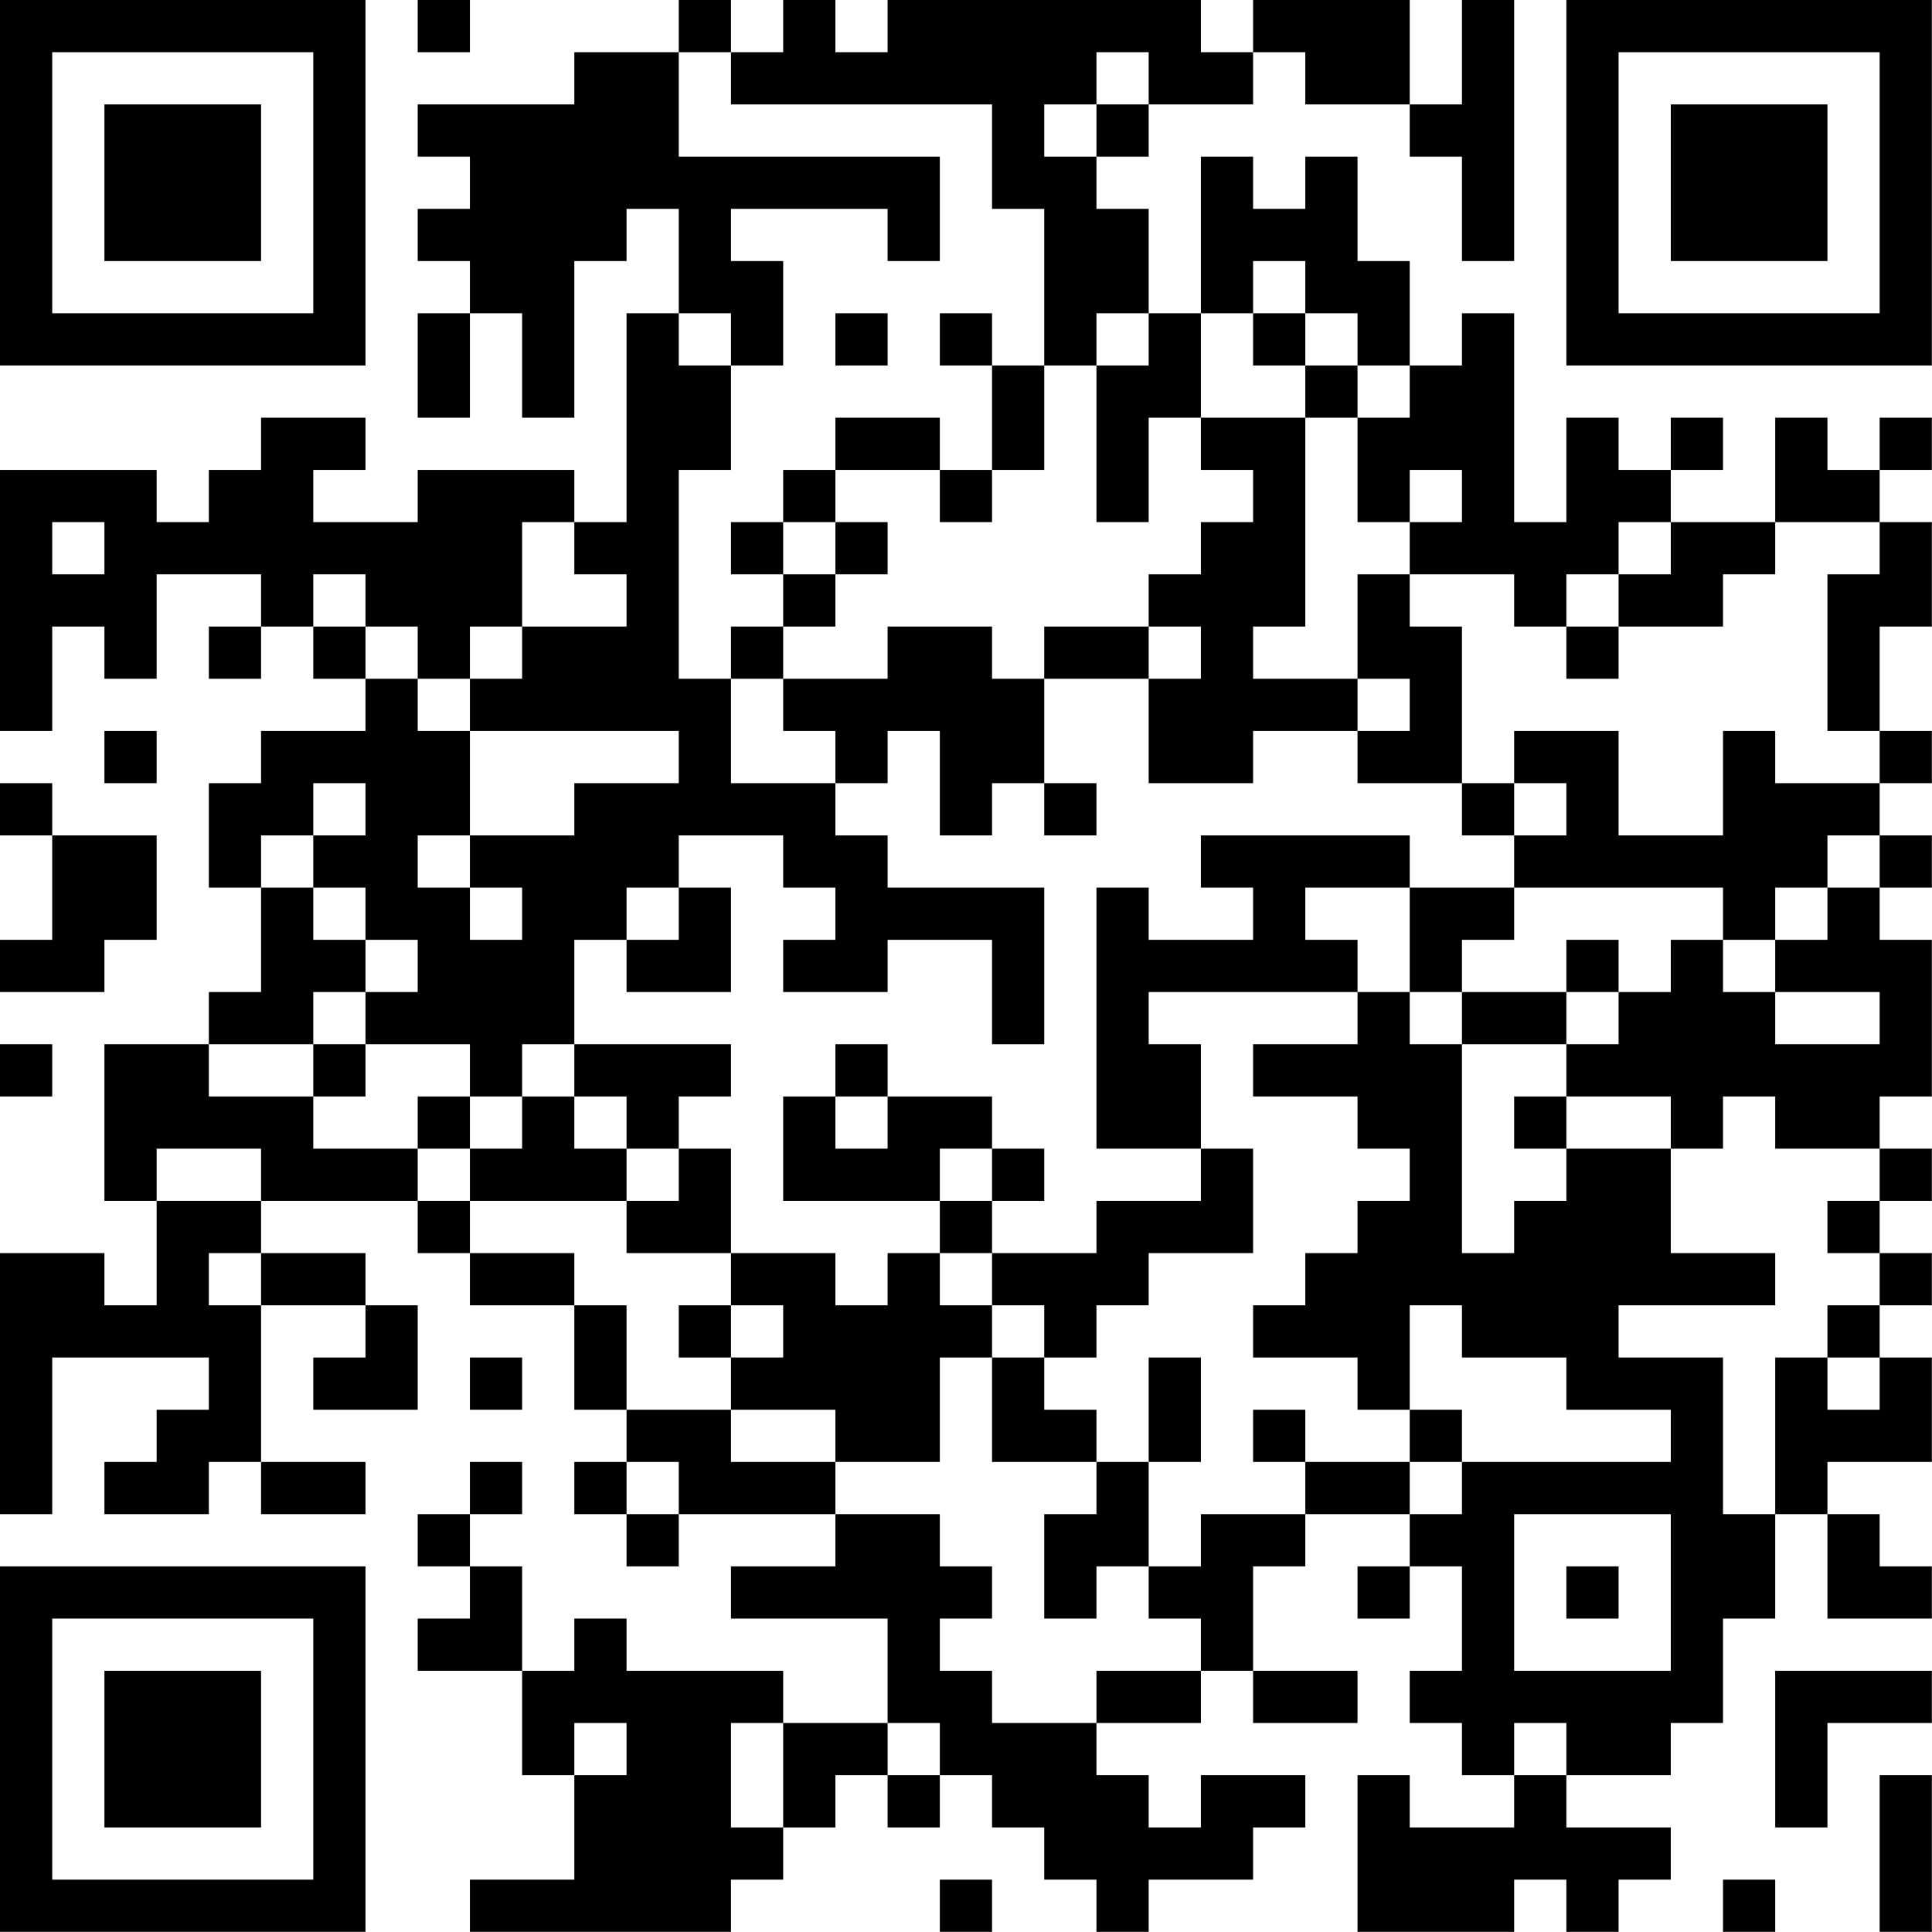 <?xml version="1.0" encoding="UTF-8"?>
<svg xmlns="http://www.w3.org/2000/svg" version="1.1" width="200" height="200" viewBox="0 0 200 200"><rect x="0" y="0" width="200" height="200" fill="#ffffff"/><g transform="scale(5.405)"><g transform="translate(0,0)"><path fill-rule="evenodd" d="M8 0L8 1L9 1L9 0ZM13 0L13 1L11 1L11 2L8 2L8 3L9 3L9 4L8 4L8 5L9 5L9 6L8 6L8 8L9 8L9 6L10 6L10 8L11 8L11 5L12 5L12 4L13 4L13 6L12 6L12 10L11 10L11 9L8 9L8 10L6 10L6 9L7 9L7 8L5 8L5 9L4 9L4 10L3 10L3 9L0 9L0 14L1 14L1 12L2 12L2 13L3 13L3 11L5 11L5 12L4 12L4 13L5 13L5 12L6 12L6 13L7 13L7 14L5 14L5 15L4 15L4 17L5 17L5 19L4 19L4 20L2 20L2 23L3 23L3 25L2 25L2 24L0 24L0 29L1 29L1 26L4 26L4 27L3 27L3 28L2 28L2 29L4 29L4 28L5 28L5 29L7 29L7 28L5 28L5 25L7 25L7 26L6 26L6 27L8 27L8 25L7 25L7 24L5 24L5 23L8 23L8 24L9 24L9 25L11 25L11 27L12 27L12 28L11 28L11 29L12 29L12 30L13 30L13 29L16 29L16 30L14 30L14 31L17 31L17 33L15 33L15 32L12 32L12 31L11 31L11 32L10 32L10 30L9 30L9 29L10 29L10 28L9 28L9 29L8 29L8 30L9 30L9 31L8 31L8 32L10 32L10 34L11 34L11 36L9 36L9 37L14 37L14 36L15 36L15 35L16 35L16 34L17 34L17 35L18 35L18 34L19 34L19 35L20 35L20 36L21 36L21 37L22 37L22 36L24 36L24 35L25 35L25 34L23 34L23 35L22 35L22 34L21 34L21 33L23 33L23 32L24 32L24 33L26 33L26 32L24 32L24 30L25 30L25 29L27 29L27 30L26 30L26 31L27 31L27 30L28 30L28 32L27 32L27 33L28 33L28 34L29 34L29 35L27 35L27 34L26 34L26 37L29 37L29 36L30 36L30 37L31 37L31 36L32 36L32 35L30 35L30 34L32 34L32 33L33 33L33 31L34 31L34 29L35 29L35 31L37 31L37 30L36 30L36 29L35 29L35 28L37 28L37 26L36 26L36 25L37 25L37 24L36 24L36 23L37 23L37 22L36 22L36 21L37 21L37 18L36 18L36 17L37 17L37 16L36 16L36 15L37 15L37 14L36 14L36 12L37 12L37 10L36 10L36 9L37 9L37 8L36 8L36 9L35 9L35 8L34 8L34 10L32 10L32 9L33 9L33 8L32 8L32 9L31 9L31 8L30 8L30 10L29 10L29 6L28 6L28 7L27 7L27 5L26 5L26 3L25 3L25 4L24 4L24 3L23 3L23 6L22 6L22 4L21 4L21 3L22 3L22 2L24 2L24 1L25 1L25 2L27 2L27 3L28 3L28 5L29 5L29 0L28 0L28 2L27 2L27 0L24 0L24 1L23 1L23 0L17 0L17 1L16 1L16 0L15 0L15 1L14 1L14 0ZM13 1L13 3L18 3L18 5L17 5L17 4L14 4L14 5L15 5L15 7L14 7L14 6L13 6L13 7L14 7L14 9L13 9L13 13L14 13L14 15L16 15L16 16L17 16L17 17L20 17L20 20L19 20L19 18L17 18L17 19L15 19L15 18L16 18L16 17L15 17L15 16L13 16L13 17L12 17L12 18L11 18L11 20L10 20L10 21L9 21L9 20L7 20L7 19L8 19L8 18L7 18L7 17L6 17L6 16L7 16L7 15L6 15L6 16L5 16L5 17L6 17L6 18L7 18L7 19L6 19L6 20L4 20L4 21L6 21L6 22L8 22L8 23L9 23L9 24L11 24L11 25L12 25L12 27L14 27L14 28L16 28L16 29L18 29L18 30L19 30L19 31L18 31L18 32L19 32L19 33L21 33L21 32L23 32L23 31L22 31L22 30L23 30L23 29L25 29L25 28L27 28L27 29L28 29L28 28L32 28L32 27L30 27L30 26L28 26L28 25L27 25L27 27L26 27L26 26L24 26L24 25L25 25L25 24L26 24L26 23L27 23L27 22L26 22L26 21L24 21L24 20L26 20L26 19L27 19L27 20L28 20L28 24L29 24L29 23L30 23L30 22L32 22L32 24L34 24L34 25L31 25L31 26L33 26L33 29L34 29L34 26L35 26L35 27L36 27L36 26L35 26L35 25L36 25L36 24L35 24L35 23L36 23L36 22L34 22L34 21L33 21L33 22L32 22L32 21L30 21L30 20L31 20L31 19L32 19L32 18L33 18L33 19L34 19L34 20L36 20L36 19L34 19L34 18L35 18L35 17L36 17L36 16L35 16L35 17L34 17L34 18L33 18L33 17L29 17L29 16L30 16L30 15L29 15L29 14L31 14L31 16L33 16L33 14L34 14L34 15L36 15L36 14L35 14L35 11L36 11L36 10L34 10L34 11L33 11L33 12L31 12L31 11L32 11L32 10L31 10L31 11L30 11L30 12L29 12L29 11L27 11L27 10L28 10L28 9L27 9L27 10L26 10L26 8L27 8L27 7L26 7L26 6L25 6L25 5L24 5L24 6L23 6L23 8L22 8L22 10L21 10L21 7L22 7L22 6L21 6L21 7L20 7L20 4L19 4L19 2L14 2L14 1ZM21 1L21 2L20 2L20 3L21 3L21 2L22 2L22 1ZM16 6L16 7L17 7L17 6ZM18 6L18 7L19 7L19 9L18 9L18 8L16 8L16 9L15 9L15 10L14 10L14 11L15 11L15 12L14 12L14 13L15 13L15 14L16 14L16 15L17 15L17 14L18 14L18 16L19 16L19 15L20 15L20 16L21 16L21 15L20 15L20 13L22 13L22 15L24 15L24 14L26 14L26 15L28 15L28 16L29 16L29 15L28 15L28 12L27 12L27 11L26 11L26 13L24 13L24 12L25 12L25 8L26 8L26 7L25 7L25 6L24 6L24 7L25 7L25 8L23 8L23 9L24 9L24 10L23 10L23 11L22 11L22 12L20 12L20 13L19 13L19 12L17 12L17 13L15 13L15 12L16 12L16 11L17 11L17 10L16 10L16 9L18 9L18 10L19 10L19 9L20 9L20 7L19 7L19 6ZM1 10L1 11L2 11L2 10ZM10 10L10 12L9 12L9 13L8 13L8 12L7 12L7 11L6 11L6 12L7 12L7 13L8 13L8 14L9 14L9 16L8 16L8 17L9 17L9 18L10 18L10 17L9 17L9 16L11 16L11 15L13 15L13 14L9 14L9 13L10 13L10 12L12 12L12 11L11 11L11 10ZM15 10L15 11L16 11L16 10ZM22 12L22 13L23 13L23 12ZM30 12L30 13L31 13L31 12ZM26 13L26 14L27 14L27 13ZM2 14L2 15L3 15L3 14ZM0 15L0 16L1 16L1 18L0 18L0 19L2 19L2 18L3 18L3 16L1 16L1 15ZM23 16L23 17L24 17L24 18L22 18L22 17L21 17L21 22L23 22L23 23L21 23L21 24L19 24L19 23L20 23L20 22L19 22L19 21L17 21L17 20L16 20L16 21L15 21L15 23L18 23L18 24L17 24L17 25L16 25L16 24L14 24L14 22L13 22L13 21L14 21L14 20L11 20L11 21L10 21L10 22L9 22L9 21L8 21L8 22L9 22L9 23L12 23L12 24L14 24L14 25L13 25L13 26L14 26L14 27L16 27L16 28L18 28L18 26L19 26L19 28L21 28L21 29L20 29L20 31L21 31L21 30L22 30L22 28L23 28L23 26L22 26L22 28L21 28L21 27L20 27L20 26L21 26L21 25L22 25L22 24L24 24L24 22L23 22L23 20L22 20L22 19L26 19L26 18L25 18L25 17L27 17L27 19L28 19L28 20L30 20L30 19L31 19L31 18L30 18L30 19L28 19L28 18L29 18L29 17L27 17L27 16ZM13 17L13 18L12 18L12 19L14 19L14 17ZM0 20L0 21L1 21L1 20ZM6 20L6 21L7 21L7 20ZM11 21L11 22L12 22L12 23L13 23L13 22L12 22L12 21ZM16 21L16 22L17 22L17 21ZM29 21L29 22L30 22L30 21ZM3 22L3 23L5 23L5 22ZM18 22L18 23L19 23L19 22ZM4 24L4 25L5 25L5 24ZM18 24L18 25L19 25L19 26L20 26L20 25L19 25L19 24ZM14 25L14 26L15 26L15 25ZM9 26L9 27L10 27L10 26ZM24 27L24 28L25 28L25 27ZM27 27L27 28L28 28L28 27ZM12 28L12 29L13 29L13 28ZM29 29L29 32L32 32L32 29ZM30 30L30 31L31 31L31 30ZM34 32L34 35L35 35L35 33L37 33L37 32ZM11 33L11 34L12 34L12 33ZM14 33L14 35L15 35L15 33ZM17 33L17 34L18 34L18 33ZM29 33L29 34L30 34L30 33ZM36 34L36 37L37 37L37 34ZM18 36L18 37L19 37L19 36ZM33 36L33 37L34 37L34 36ZM0 0L0 7L7 7L7 0ZM1 1L1 6L6 6L6 1ZM2 2L2 5L5 5L5 2ZM30 0L30 7L37 7L37 0ZM31 1L31 6L36 6L36 1ZM32 2L32 5L35 5L35 2ZM0 30L0 37L7 37L7 30ZM1 31L1 36L6 36L6 31ZM2 32L2 35L5 35L5 32Z" fill="#000000"/></g></g></svg>
